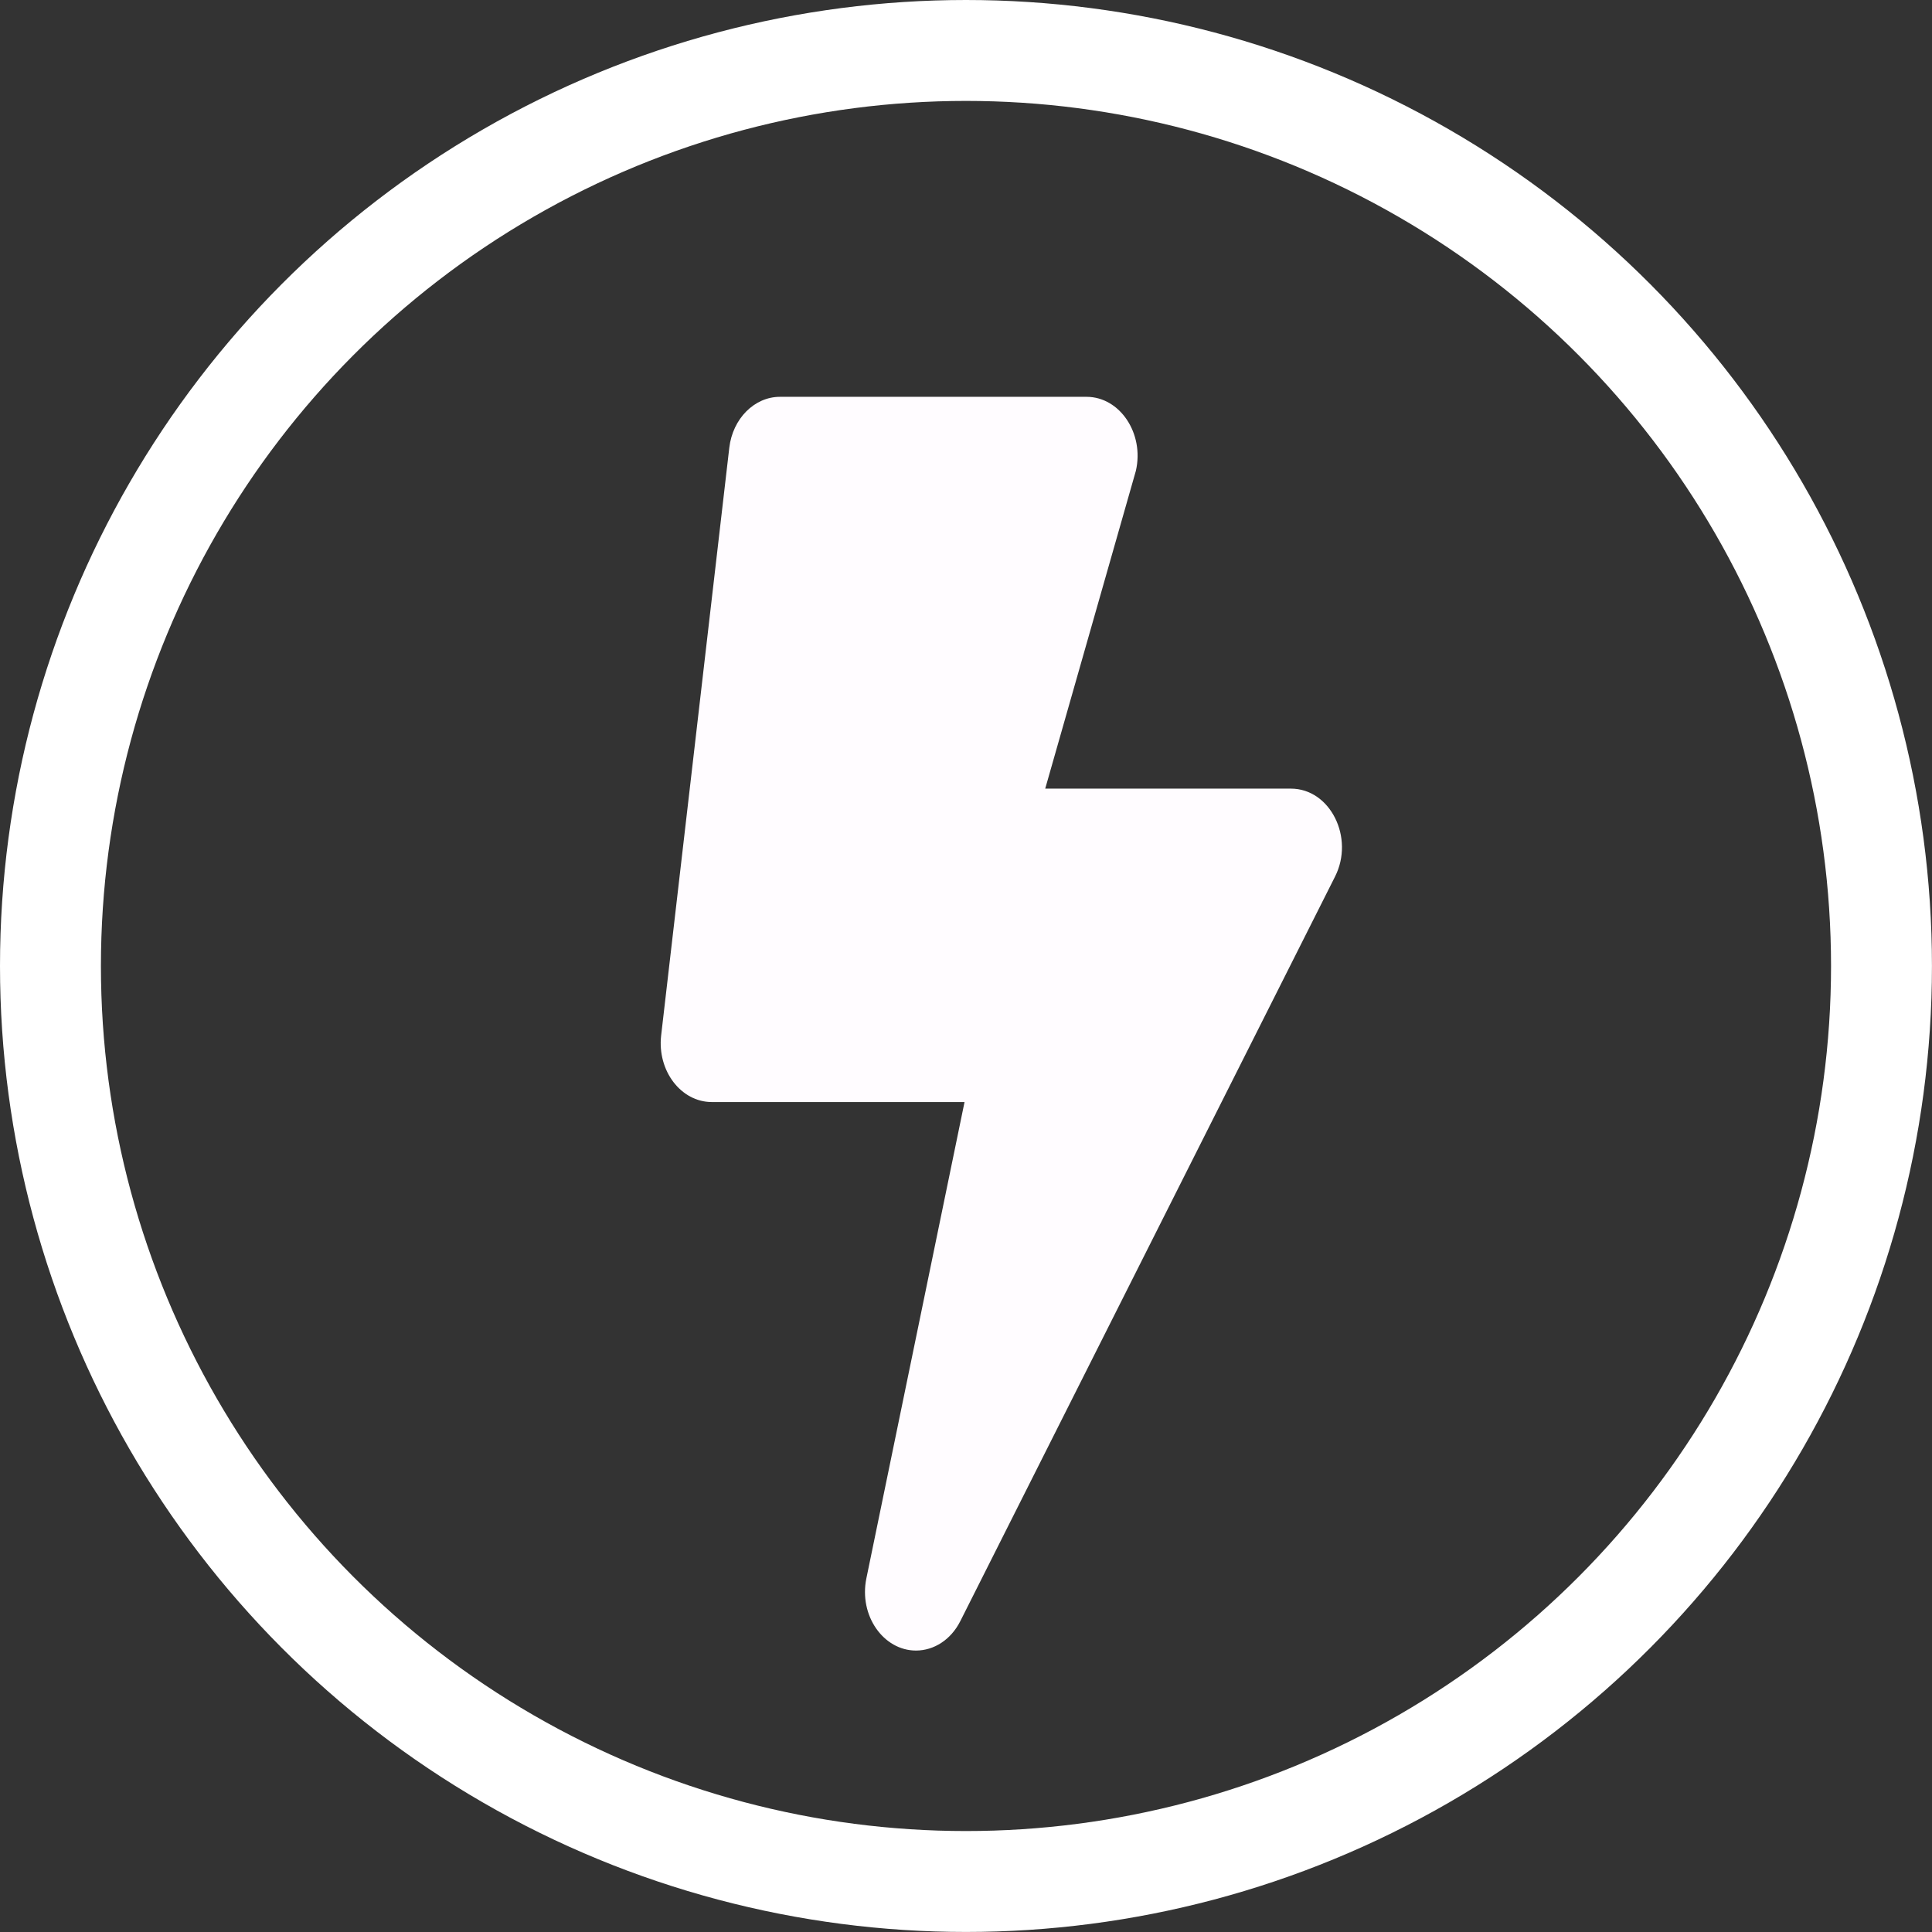 <?xml version="1.0" encoding="UTF-8" standalone="no"?>
<svg
   xmlns:dc="http://purl.org/dc/elements/1.1/"
   xmlns:cc="http://creativecommons.org/ns#"
   xmlns:rdf="http://www.w3.org/1999/02/22-rdf-syntax-ns#"
   xmlns:svg="http://www.w3.org/2000/svg"
   xmlns="http://www.w3.org/2000/svg"
   xmlns:sodipodi="http://sodipodi.sourceforge.net/DTD/sodipodi-0.dtd"
   xmlns:inkscape="http://www.inkscape.org/namespaces/inkscape"
   viewBox="0 0 45.449 45.449"
   version="1.1"
   id="svg4"
   sodipodi:docname="light.svg"
   width="45.449"
   height="45.449"
   inkscape:version="0.92.4 (5da689c313, 2019-01-14)">
  <rect x="0" y="0" width="45.449" height="45.449" fill="#333333" stroke="none"/>
  <defs
     id="defs8" />
  <sodipodi:namedview
     pagecolor="#ffffff"
     bordercolor="#666666"
     borderopacity="1"
     objecttolerance="10"
     gridtolerance="10"
     guidetolerance="10"
     inkscape:pageopacity="0"
     inkscape:pageshadow="2"
     inkscape:window-width="1920"
     inkscape:window-height="1027"
     id="namedview6"
     showgrid="false"
     inkscape:pagecheckerboard="true"
     fit-margin-top="0"
     fit-margin-left="0"
     fit-margin-right="0"
     fit-margin-bottom="0"
     inkscape:zoom="3.6875"
     inkscape:cx="-26.854072"
     inkscape:cy="40.023459"
     inkscape:window-x="-8"
     inkscape:window-y="-8"
     inkscape:window-maximized="1"
     inkscape:current-layer="svg4" />
  <path
     d="M 30.368,18.552 H 24.588 L 26.721,11.074 C 26.922,10.199 26.346,9.335 25.56,9.335 h -7.212 c -0.601,0 -1.112,0.513 -1.192,1.198 l -1.603,13.825 c -0.095,0.83 0.466,1.567 1.192,1.567 h 5.945 l -2.309,11.204 c -0.18,0.876 0.401,1.699 1.167,1.699 0.421,0 0.821,-0.253 1.042,-0.691 L 31.404,20.625 C 31.87,19.71 31.294,18.552 30.368,18.552 Z"
     id="path2"
     inkscape:connector-curvature="0"
     style="fill:#fffcff;fill-opacity:1;stroke:none;stroke-width:0.054" />
  <circle
     style="opacity:1;fill:none;fill-opacity:0.724;stroke:#ffffff;stroke-width:2.374;stroke-miterlimit:4;stroke-dasharray:none;stroke-opacity:1"
     id="path819"
     cx="22.724"
     cy="22.724"
     r="21.537" />
</svg>
